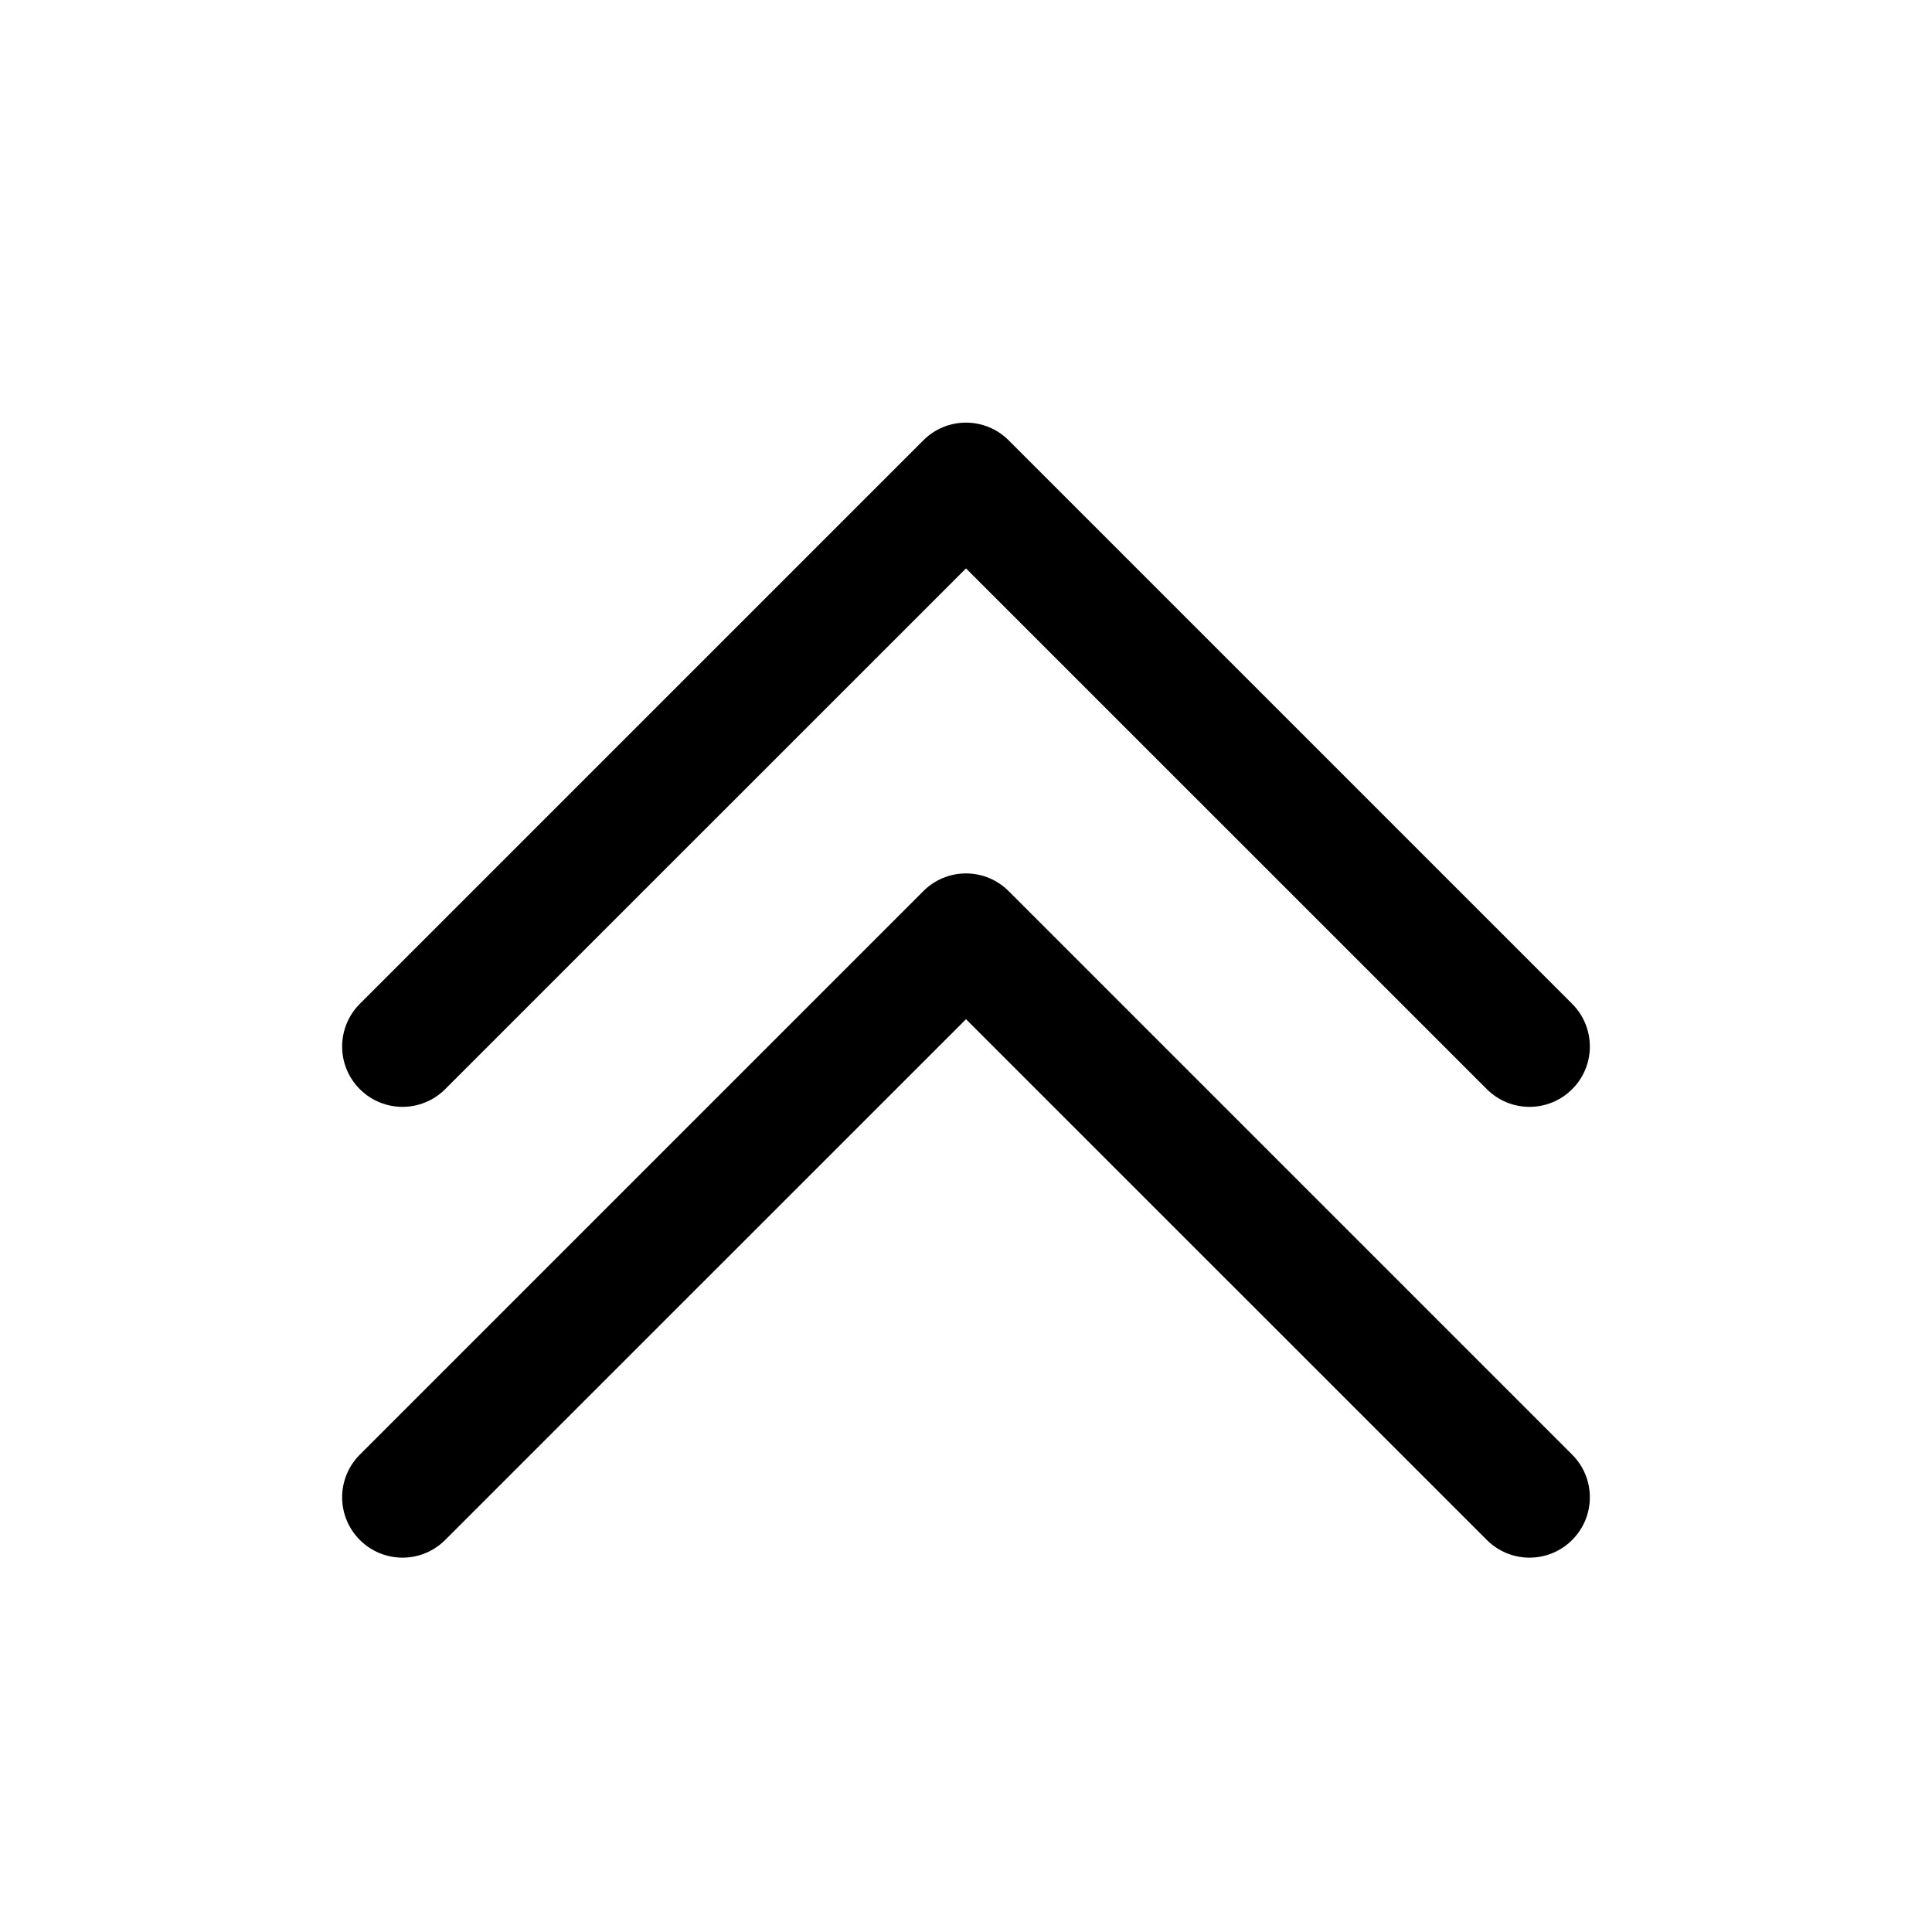 <svg viewBox="0 0 24 24" fill="none" xmlns="http://www.w3.org/2000/svg">
<path fill-rule="evenodd" clip-rule="evenodd" d="M12 5.25C12.199 5.25 12.39 5.329 12.53 5.47L19.53 12.47C19.823 12.763 19.823 13.238 19.53 13.53C19.237 13.823 18.763 13.823 18.47 13.53L12 7.061L5.53 13.53C5.237 13.823 4.763 13.823 4.47 13.53C4.177 13.238 4.177 12.763 4.47 12.47L11.47 5.47C11.61 5.329 11.801 5.25 12 5.25ZM12 10.85C12.199 10.85 12.39 10.929 12.53 11.07L19.53 18.07C19.823 18.363 19.823 18.837 19.53 19.13C19.237 19.423 18.763 19.423 18.47 19.13L12 12.661L5.53 19.13C5.237 19.423 4.763 19.423 4.47 19.13C4.177 18.837 4.177 18.363 4.47 18.07L11.47 11.07C11.61 10.929 11.801 10.85 12 10.85Z" fill="currentColor"/>
</svg>
